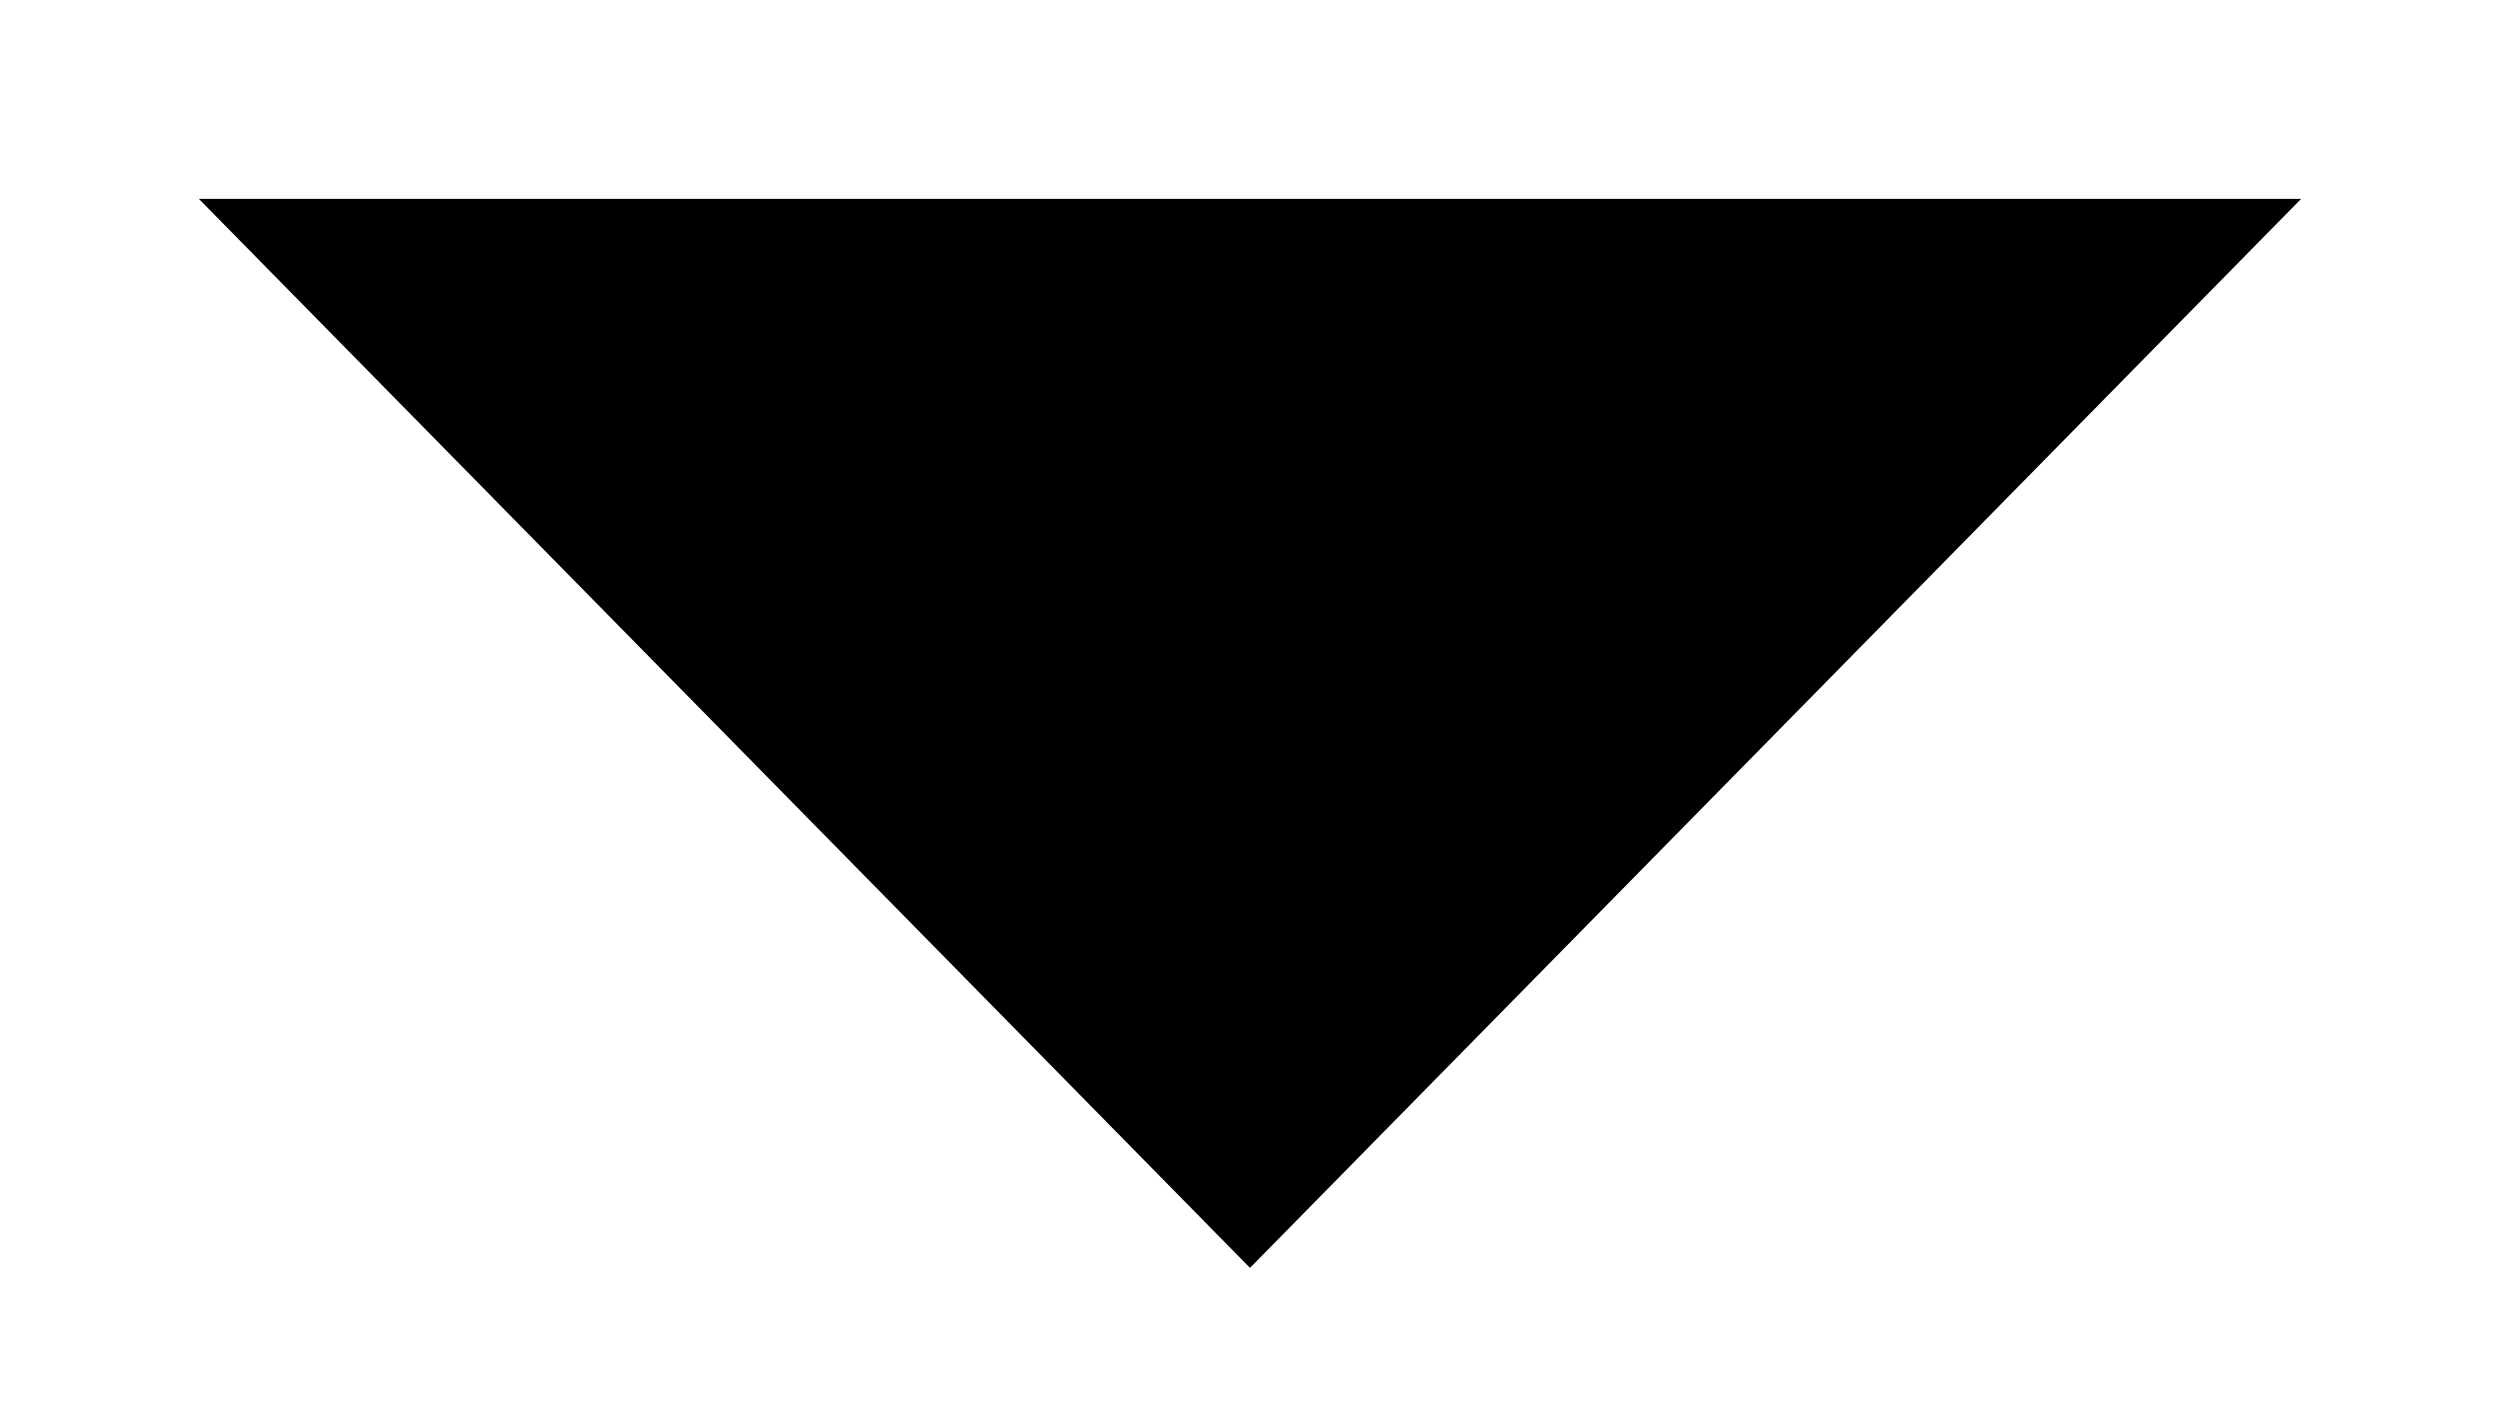 <svg viewBox="0 0 17.774 10.011">
  <g transform="translate(1.414 9.011) rotate(-90)">
    <path d="M1289.084,1163.71l-7.6,7.473,7.6,7.473" transform="translate(-1281.487 -1163.71)"></path>
  </g>
</svg>
